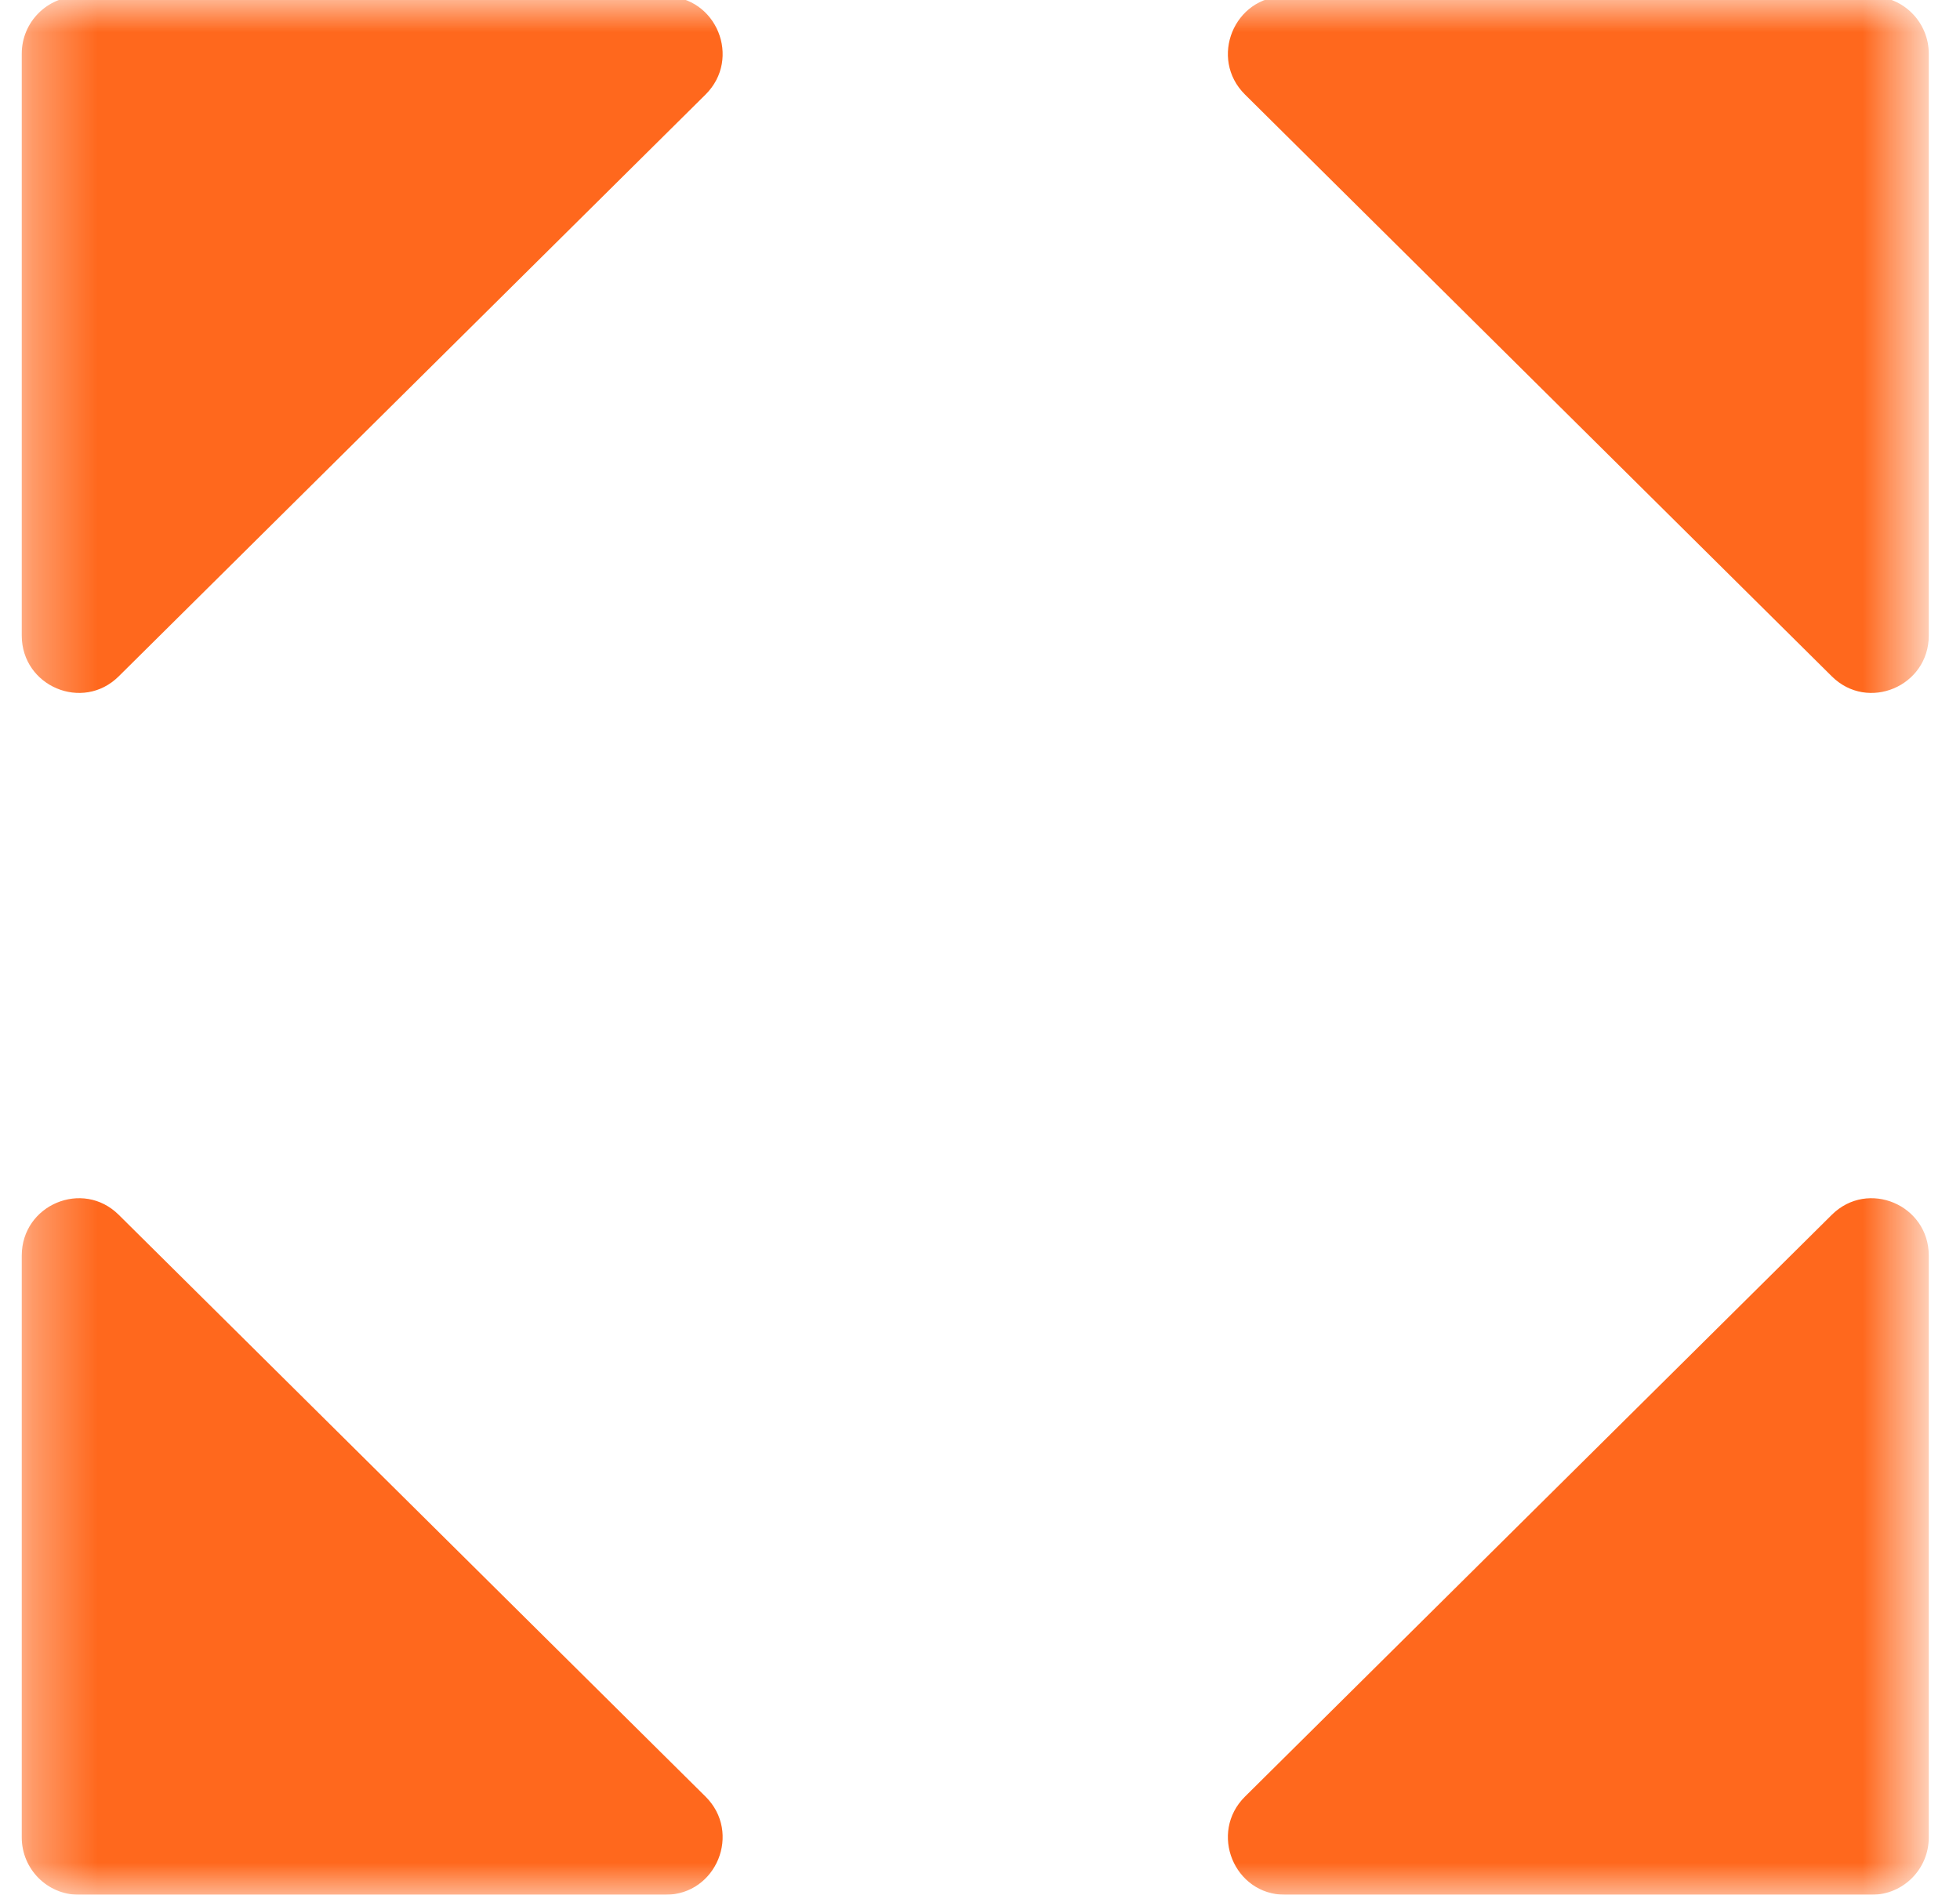 <svg width="30" height="29" viewBox="0 0 30 29" fill="none" xmlns="http://www.w3.org/2000/svg">
<mask id="mask0_1_458" style="mask-type:alpha" maskUnits="userSpaceOnUse" x="0" y="0" width="30" height="29">
<path d="M0.333 0H29.333V29H0.333V0Z" fill="black"/>
</mask>
<g mask="url(#mask0_1_458)">
<path d="M28.65 -0.055C29.131 -0.055 29.522 0.338 29.522 0.822V9.727C29.522 10.505 28.588 10.898 28.038 10.352L19.056 1.447C18.5 0.896 18.888 -0.055 19.668 -0.055H28.65Z" fill="#FF681D"/>
<path d="M1.205 -0.055C0.724 -0.055 0.333 0.338 0.333 0.822V9.727C0.333 10.505 1.266 10.898 1.817 10.352L10.799 1.447C11.355 0.896 10.967 -0.055 10.187 -0.055H1.205Z" fill="#FF681D"/>
<path d="M28.65 29C29.132 29 29.522 28.607 29.522 28.123V19.218C29.522 18.44 28.589 18.047 28.038 18.593L19.056 27.498C18.5 28.049 18.888 29 19.668 29H28.65Z" fill="#FF681D"/>
<path d="M1.205 29C0.724 29 0.333 28.607 0.333 28.123V19.218C0.333 18.44 1.266 18.047 1.817 18.593L10.799 27.498C11.355 28.049 10.967 29 10.187 29H1.205Z" fill="#FF681D"/>
</g>
</svg>
